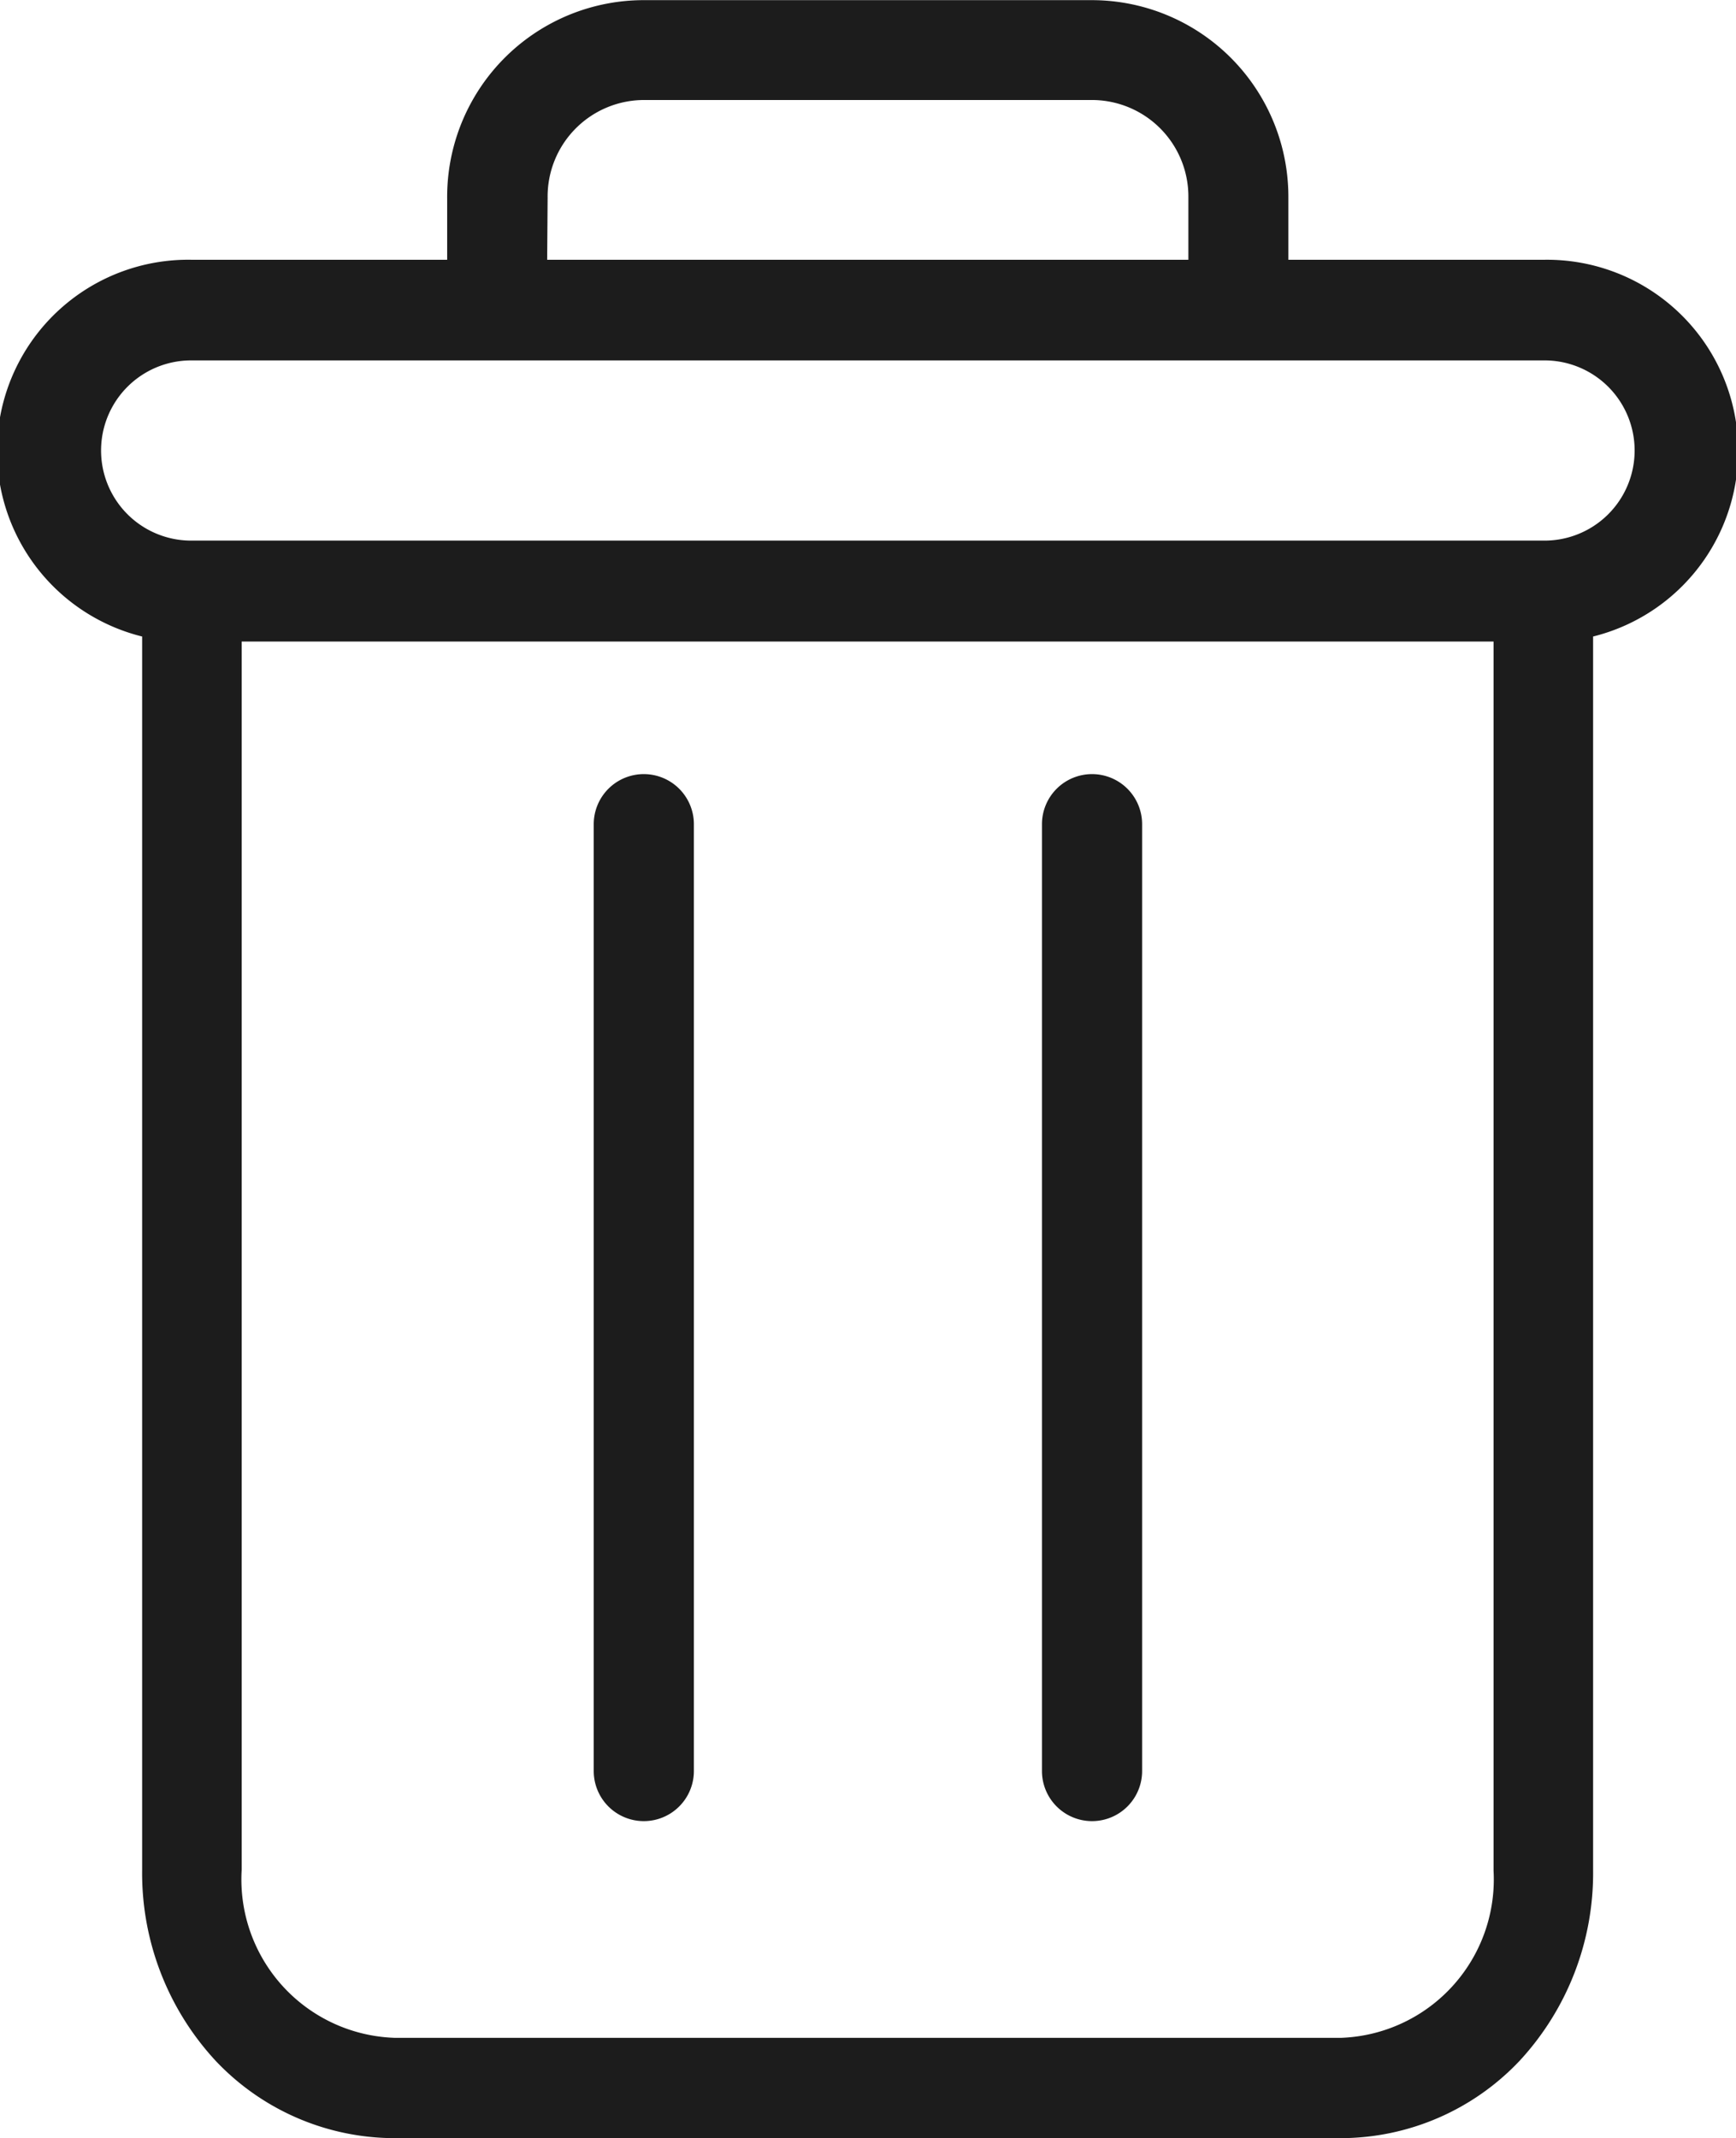 <svg xmlns="http://www.w3.org/2000/svg" width="11.371" height="14" viewBox="0 0 11.371 14">
    <path data-name="Path 6150" d="M222.726 154.7a.328.328 0 0 0-.328.328v6.2a.328.328 0 0 0 .656 0v-6.2a.328.328 0 0 0-.328-.328zm0 0" transform="translate(-215.573 -149.631)" style="fill:#1c1c1c"/>
    <path data-name="Path 6151" d="M104.726 154.7a.328.328 0 0 0-.328.328v6.2a.328.328 0 0 0 .656 0v-6.2a.328.328 0 0 0-.328-.328zm0 0" transform="translate(-100.509 -149.631)" style="fill:#1c1c1c"/>
    <path data-name="Path 6152" d="M.928 4.167v8.078a1.809 1.809 0 0 0 .481 1.248A1.615 1.615 0 0 0 2.58 14h6.2a1.614 1.614 0 0 0 1.171-.507 1.809 1.809 0 0 0 .481-1.248V4.167a1.252 1.252 0 0 0-.317-2.467H8.436v-.41A1.288 1.288 0 0 0 7.138 0H4.226a1.288 1.288 0 0 0-1.3 1.3v.4H1.249a1.252 1.252 0 0 0-.321 2.467zm7.856 9.176H2.58a1.038 1.038 0 0 1-1-1.1V4.2h8.2v8.049a1.038 1.038 0 0 1-.996 1.094zm-5.2-12.049a.632.632 0 0 1 .642-.64h2.912a.632.632 0 0 1 .643.639V1.7h-4.2zM1.249 2.359h8.865a.59.59 0 1 1 0 1.18H1.249a.59.59 0 1 1 0-1.18zm0 0" transform="translate(.003 .001)" style="fill:#1c1c1c"/>
</svg>
